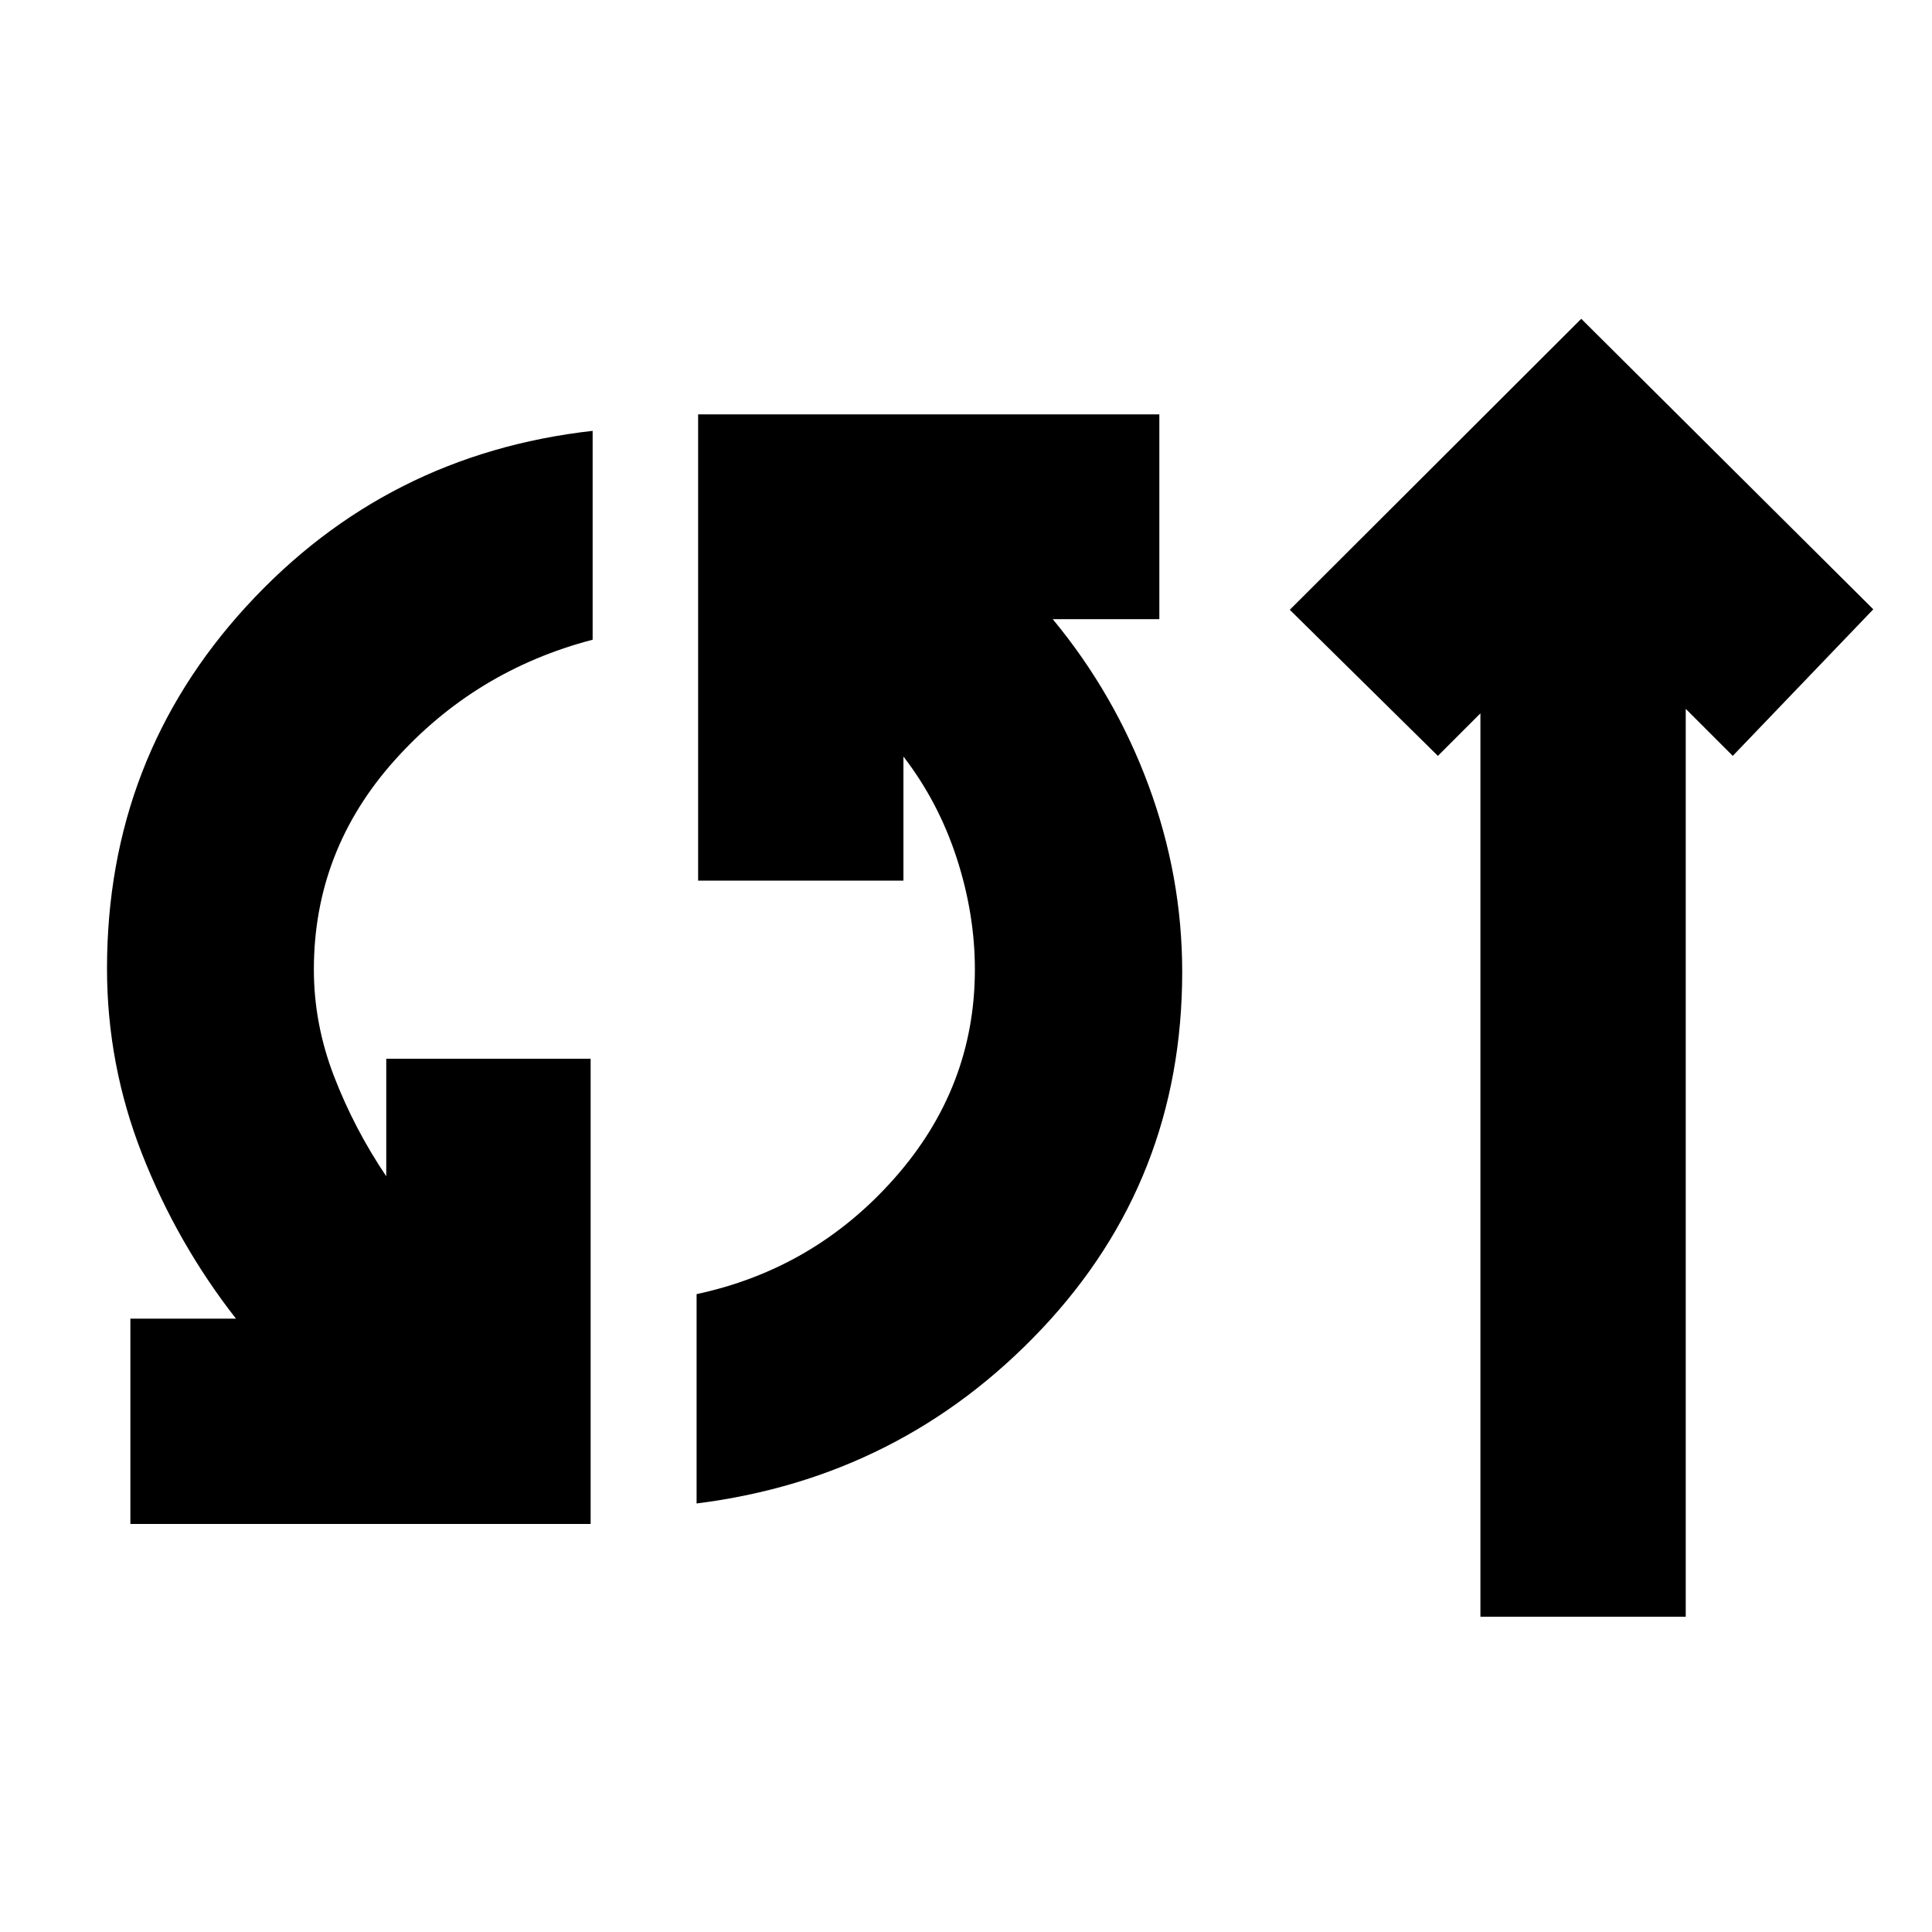 <svg xmlns="http://www.w3.org/2000/svg" height="20" viewBox="0 -960 960 960" width="20"><path d="M64.78-202.74v-102.02h52.48q-29.28-37.48-46.68-81.86Q53.17-431 53.17-478.76q0-104.44 69.32-180.03 69.31-75.6 171.99-87.12v103.78q-58.52 15.28-98.52 60.06-40 44.79-40 103.83 0 27.09 10.06 53.15 10.07 26.07 25.91 49.59v-58.41h101.55v231.17H64.78Zm281.35-10.19v-104.03q58.52-12.52 98.4-57.66t39.88-103.66q0-27.61-9.06-55.44-9.07-27.82-26.44-50.35v61.66H346.89v-231.7h229.18v101.78h-52.96q30.8 37.24 47.56 82.5t16.76 92.79q0 103.43-69.81 177.39-69.82 73.95-171.49 86.72Zm389.48 56.28v-448.89l-21.13 21.13L640.89-657l144.83-144.59 145.11 144.35L861-584.41l-23.37-23.37v451.13H735.61Z"/></svg>